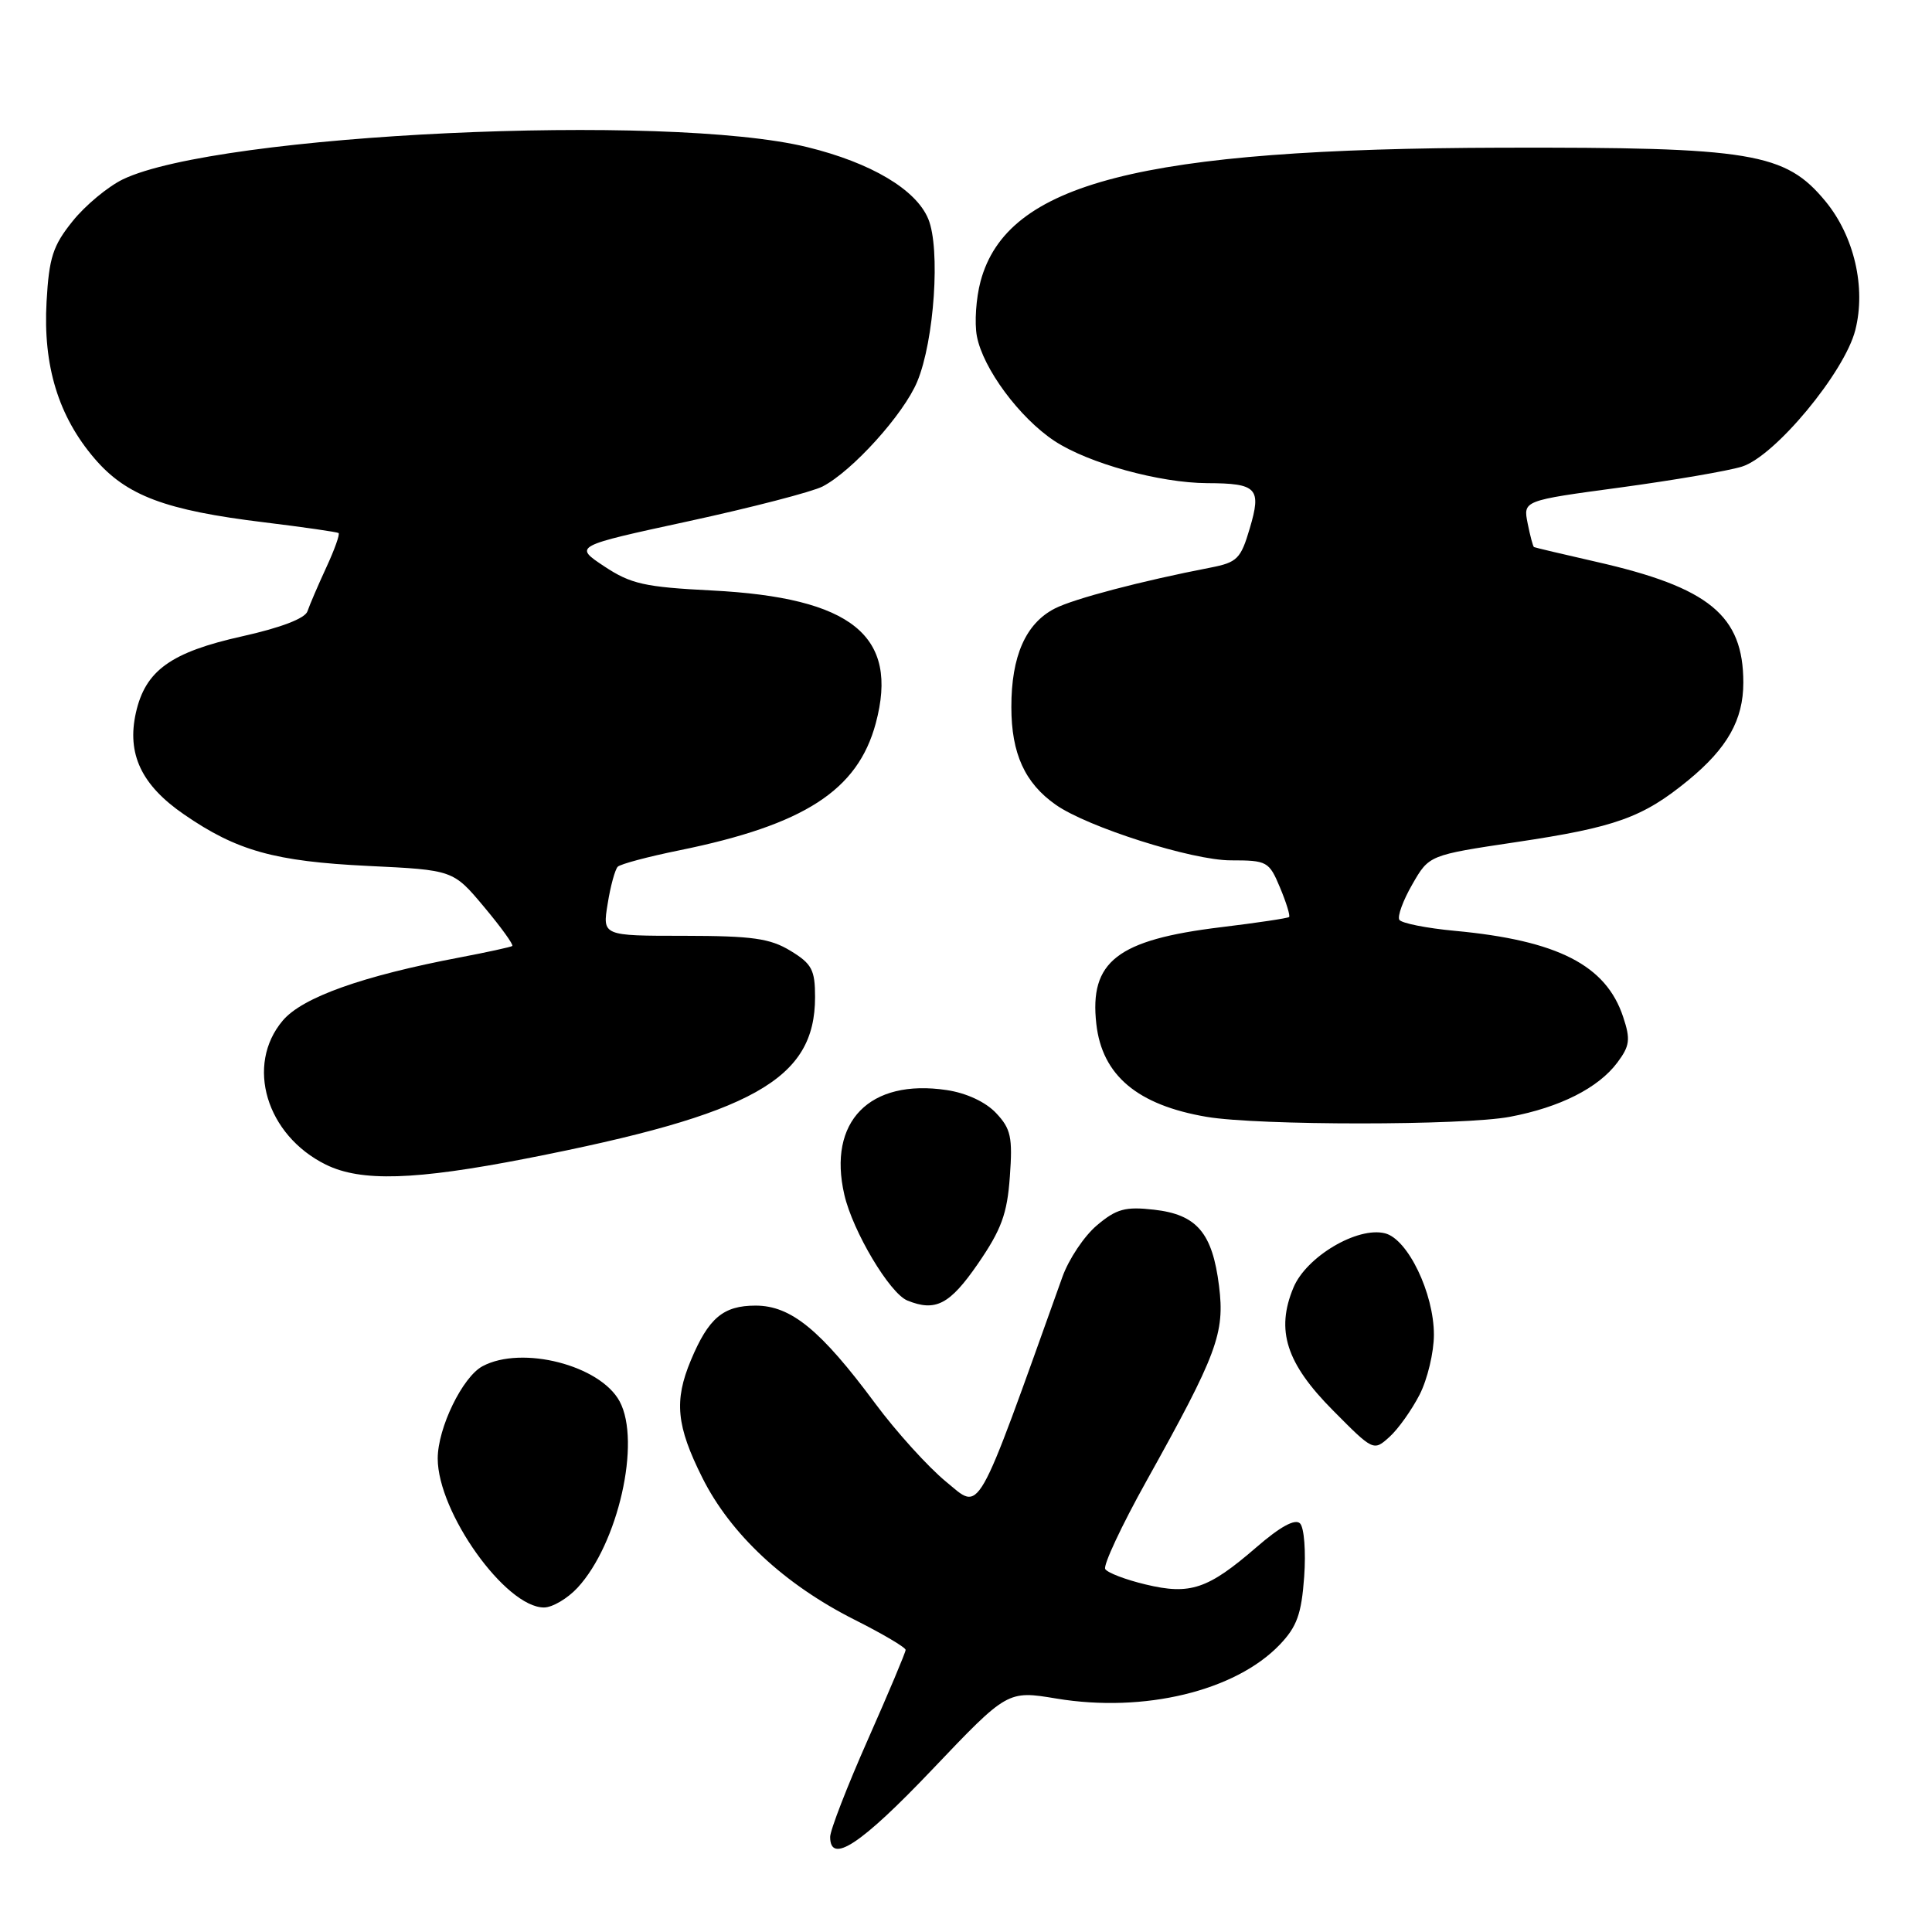 <?xml version="1.0" encoding="UTF-8" standalone="no"?>
<!DOCTYPE svg PUBLIC "-//W3C//DTD SVG 1.1//EN" "http://www.w3.org/Graphics/SVG/1.1/DTD/svg11.dtd" >
<svg xmlns="http://www.w3.org/2000/svg" xmlns:xlink="http://www.w3.org/1999/xlink" version="1.1" viewBox="0 0 256 256">
 <g >
 <path fill="currentColor"
d=" M 123.50 234.50 C 133.50 223.99 133.50 223.99 140.00 225.07 C 151.59 226.99 163.69 224.07 169.57 217.93 C 171.85 215.54 172.45 213.88 172.81 208.93 C 173.05 205.59 172.81 202.41 172.26 201.86 C 171.61 201.21 169.64 202.28 166.48 205.02 C 160.05 210.58 157.71 211.37 151.80 209.95 C 149.15 209.32 146.75 208.40 146.45 207.91 C 146.15 207.43 148.60 202.18 151.90 196.26 C 161.29 179.41 162.31 176.66 161.53 170.41 C 160.65 163.35 158.59 160.93 152.91 160.29 C 149.11 159.86 147.93 160.18 145.35 162.36 C 143.67 163.77 141.61 166.85 140.77 169.21 C 129.10 201.81 130.04 200.16 125.34 196.32 C 122.97 194.37 118.75 189.71 115.96 185.95 C 108.75 176.23 104.81 173.00 100.12 173.00 C 95.82 173.00 93.89 174.64 91.54 180.25 C 89.30 185.61 89.62 188.93 93.06 195.80 C 96.79 203.27 103.93 209.93 113.21 214.61 C 116.95 216.49 120.00 218.29 120.00 218.62 C 120.00 218.94 117.75 224.29 115.00 230.50 C 112.25 236.71 110.00 242.52 110.00 243.40 C 110.00 247.09 114.08 244.40 123.50 234.50 Z  M 76.52 210.39 C 81.91 204.57 84.97 191.05 82.11 185.70 C 79.54 180.90 69.16 178.24 63.94 181.03 C 61.28 182.45 58.00 189.22 58.00 193.26 C 58.00 200.39 66.99 213.00 72.08 213.00 C 73.19 213.00 75.19 211.82 76.52 210.39 Z  M 188.11 184.79 C 189.15 182.75 190.00 179.18 190.00 176.86 C 190.00 171.36 186.54 164.17 183.52 163.42 C 179.87 162.50 173.10 166.51 171.39 170.61 C 169.02 176.28 170.43 180.65 176.64 186.90 C 181.97 192.28 182.01 192.30 184.11 190.40 C 185.27 189.36 187.06 186.83 188.11 184.79 Z  M 129.57 167.47 C 132.69 162.93 133.46 160.85 133.81 155.91 C 134.19 150.69 133.95 149.57 131.99 147.49 C 130.61 146.02 128.06 144.83 125.44 144.44 C 115.21 142.91 109.64 148.61 111.88 158.31 C 113.00 163.17 117.90 171.39 120.24 172.33 C 123.97 173.84 125.85 172.86 129.57 167.47 Z  M 69.74 153.51 C 99.80 147.63 108.00 143.05 108.00 132.12 C 108.00 128.51 107.58 127.71 104.75 125.99 C 102.04 124.34 99.70 124.01 90.66 124.00 C 79.82 124.00 79.82 124.00 80.52 119.75 C 80.89 117.41 81.50 115.21 81.85 114.85 C 82.21 114.49 85.89 113.51 90.03 112.67 C 106.57 109.30 113.65 104.73 116.04 95.85 C 119.16 84.25 112.92 79.19 94.30 78.24 C 85.41 77.79 83.59 77.38 80.06 75.04 C 76.02 72.36 76.02 72.36 91.26 69.06 C 99.64 67.24 107.62 65.17 109.00 64.46 C 112.95 62.41 119.75 54.88 121.54 50.56 C 123.80 45.14 124.63 32.93 123.00 29.01 C 121.39 25.11 115.42 21.57 106.99 19.50 C 88.35 14.92 28.87 17.72 16.29 23.76 C 14.31 24.72 11.30 27.21 9.62 29.31 C 7.01 32.55 6.50 34.13 6.17 39.97 C 5.69 48.47 7.74 55.17 12.53 60.76 C 16.74 65.68 21.91 67.62 35.00 69.21 C 40.23 69.85 44.66 70.49 44.86 70.63 C 45.06 70.78 44.33 72.83 43.23 75.20 C 42.14 77.56 41.02 80.17 40.74 81.00 C 40.43 81.94 37.23 83.17 32.11 84.31 C 22.64 86.42 19.27 88.84 18.01 94.43 C 16.78 99.90 18.74 104.04 24.39 107.92 C 31.38 112.74 36.41 114.14 48.77 114.74 C 60.05 115.28 60.05 115.28 64.15 120.18 C 66.41 122.88 68.08 125.20 67.88 125.35 C 67.67 125.49 64.58 126.17 61.00 126.85 C 48.00 129.32 40.05 132.16 37.46 135.24 C 32.49 141.13 35.28 150.42 43.18 154.32 C 47.84 156.61 54.97 156.39 69.74 153.51 Z  M 200.08 147.98 C 206.71 146.73 211.79 144.16 214.31 140.79 C 215.96 138.58 216.07 137.73 215.08 134.76 C 212.82 127.89 206.40 124.61 192.77 123.34 C 189.01 122.99 185.71 122.33 185.42 121.88 C 185.14 121.42 185.91 119.31 187.14 117.18 C 189.36 113.31 189.36 113.31 200.86 111.59 C 214.09 109.62 217.67 108.33 223.69 103.40 C 228.87 99.15 231.00 95.39 231.00 90.45 C 231.00 81.55 226.48 77.84 211.50 74.44 C 207.10 73.44 203.39 72.56 203.26 72.49 C 203.13 72.42 202.75 71.00 202.42 69.34 C 201.82 66.33 201.82 66.33 214.66 64.60 C 221.72 63.64 228.99 62.40 230.81 61.83 C 235.17 60.48 244.42 49.34 245.84 43.73 C 247.27 38.10 245.69 31.30 241.89 26.68 C 236.56 20.22 232.14 19.49 199.00 19.57 C 151.12 19.69 133.44 24.22 129.93 37.27 C 129.33 39.50 129.11 42.77 129.44 44.54 C 130.25 48.83 135.10 55.38 139.74 58.44 C 144.22 61.39 153.66 63.99 159.96 64.02 C 166.57 64.04 167.18 64.69 165.60 70.01 C 164.41 74.05 163.94 74.52 160.40 75.21 C 151.25 76.98 142.31 79.33 139.77 80.63 C 135.91 82.61 134.00 86.94 134.01 93.70 C 134.01 99.85 135.80 103.77 139.90 106.64 C 144.13 109.61 157.97 114.00 163.08 114.00 C 167.90 114.00 168.16 114.14 169.61 117.61 C 170.44 119.59 170.98 121.35 170.81 121.51 C 170.64 121.67 166.57 122.28 161.78 122.86 C 148.03 124.53 144.33 127.40 145.27 135.69 C 146.04 142.50 150.72 146.43 159.90 147.99 C 166.77 149.15 193.95 149.15 200.08 147.98 Z "/>
</g>
</svg>